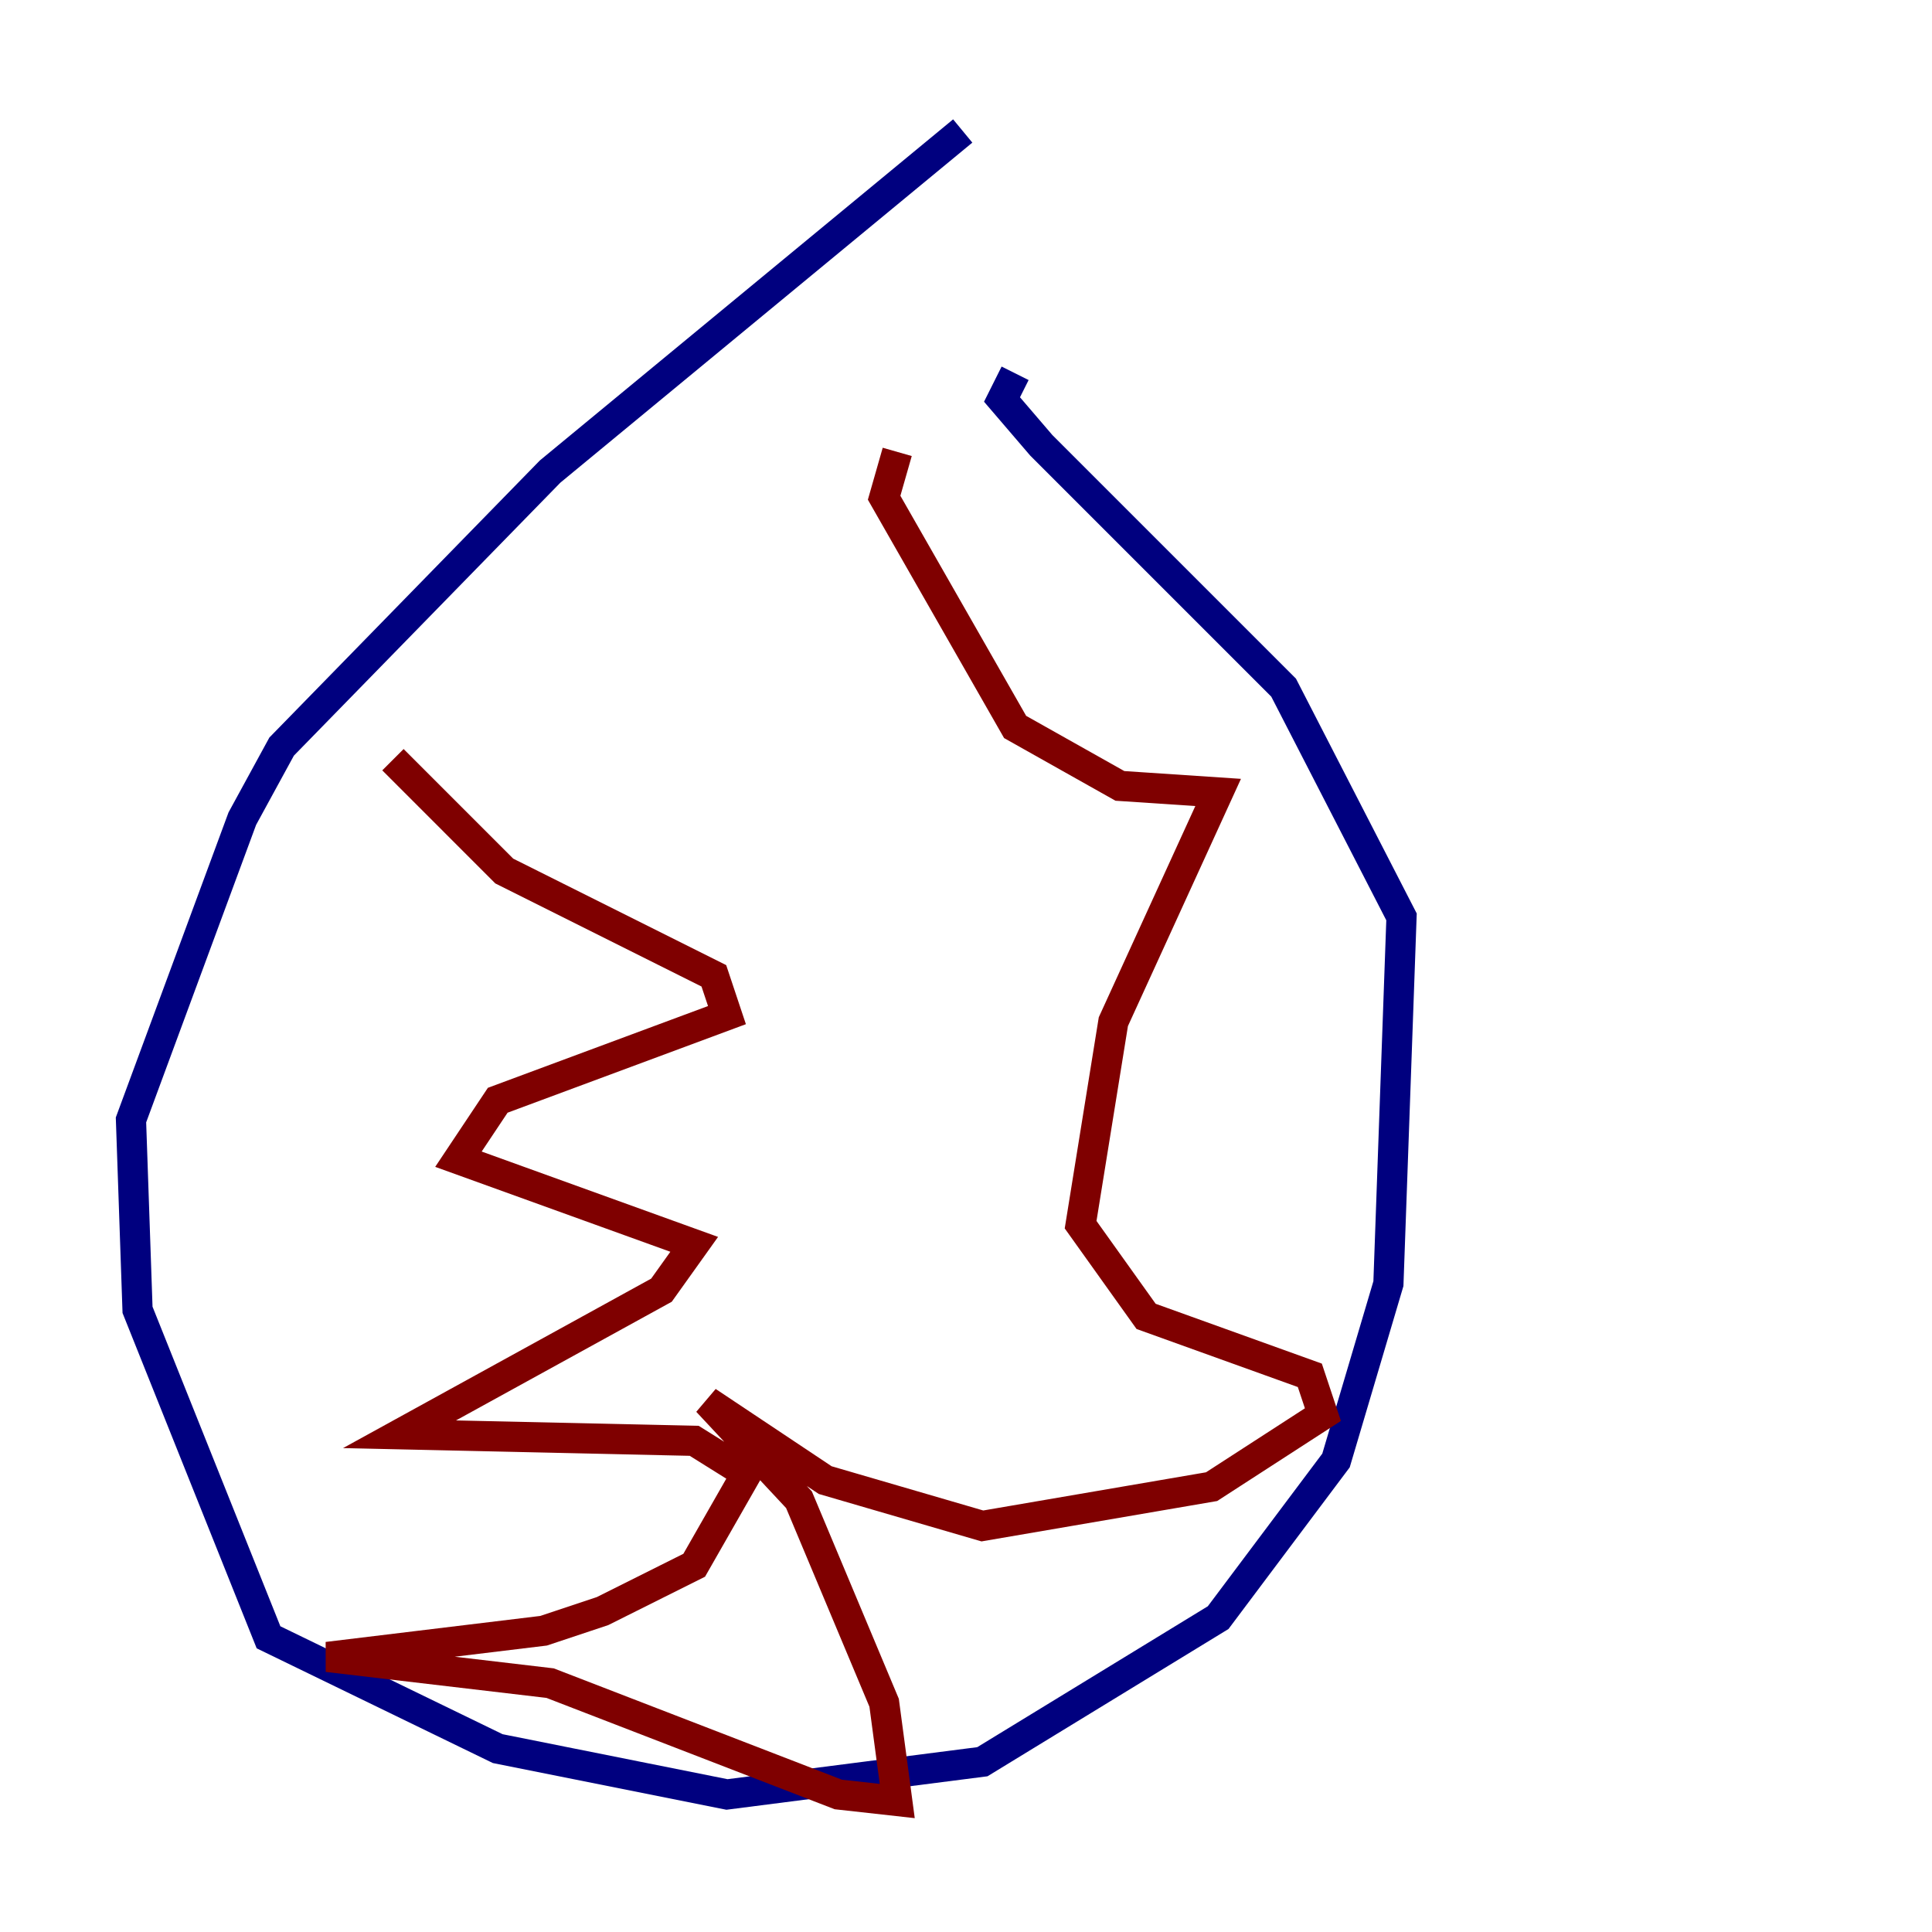 <?xml version="1.0" encoding="utf-8" ?>
<svg baseProfile="tiny" height="128" version="1.2" viewBox="0,0,128,128" width="128" xmlns="http://www.w3.org/2000/svg" xmlns:ev="http://www.w3.org/2001/xml-events" xmlns:xlink="http://www.w3.org/1999/xlink"><defs /><polyline fill="none" points="63.783,8.678 36.447,31.241 18.658,49.464 16.054,54.237 8.678,74.197 9.112,86.78 17.79,108.475 32.976,115.851 48.163,118.888 65.085,116.719 80.705,107.173 88.515,96.759 91.986,85.044 92.854,60.746 85.044,45.559 68.99,29.505 66.386,26.468 67.254,24.732" stroke="#00007f" stroke-width="2" /><polyline fill="none" points="59.444,29.939 58.576,32.976 67.254,48.163 74.197,52.068 80.705,52.502 73.763,67.688 71.593,81.139 75.932,87.214 86.78,91.119 87.647,93.722 80.271,98.495 65.085,101.098 54.671,98.061 46.861,92.854 52.936,99.363 58.576,112.814 59.444,119.322 55.539,118.888 36.447,111.512 21.695,109.776 36.014,108.041 39.919,106.739 45.993,103.702 49.464,97.627 45.993,95.458 26.468,95.024 43.824,85.478 45.993,82.441 30.373,76.8 32.976,72.895 48.163,67.254 47.295,64.651 33.41,57.709 26.034,50.332" stroke="#7f0000" stroke-width="2" /></svg>